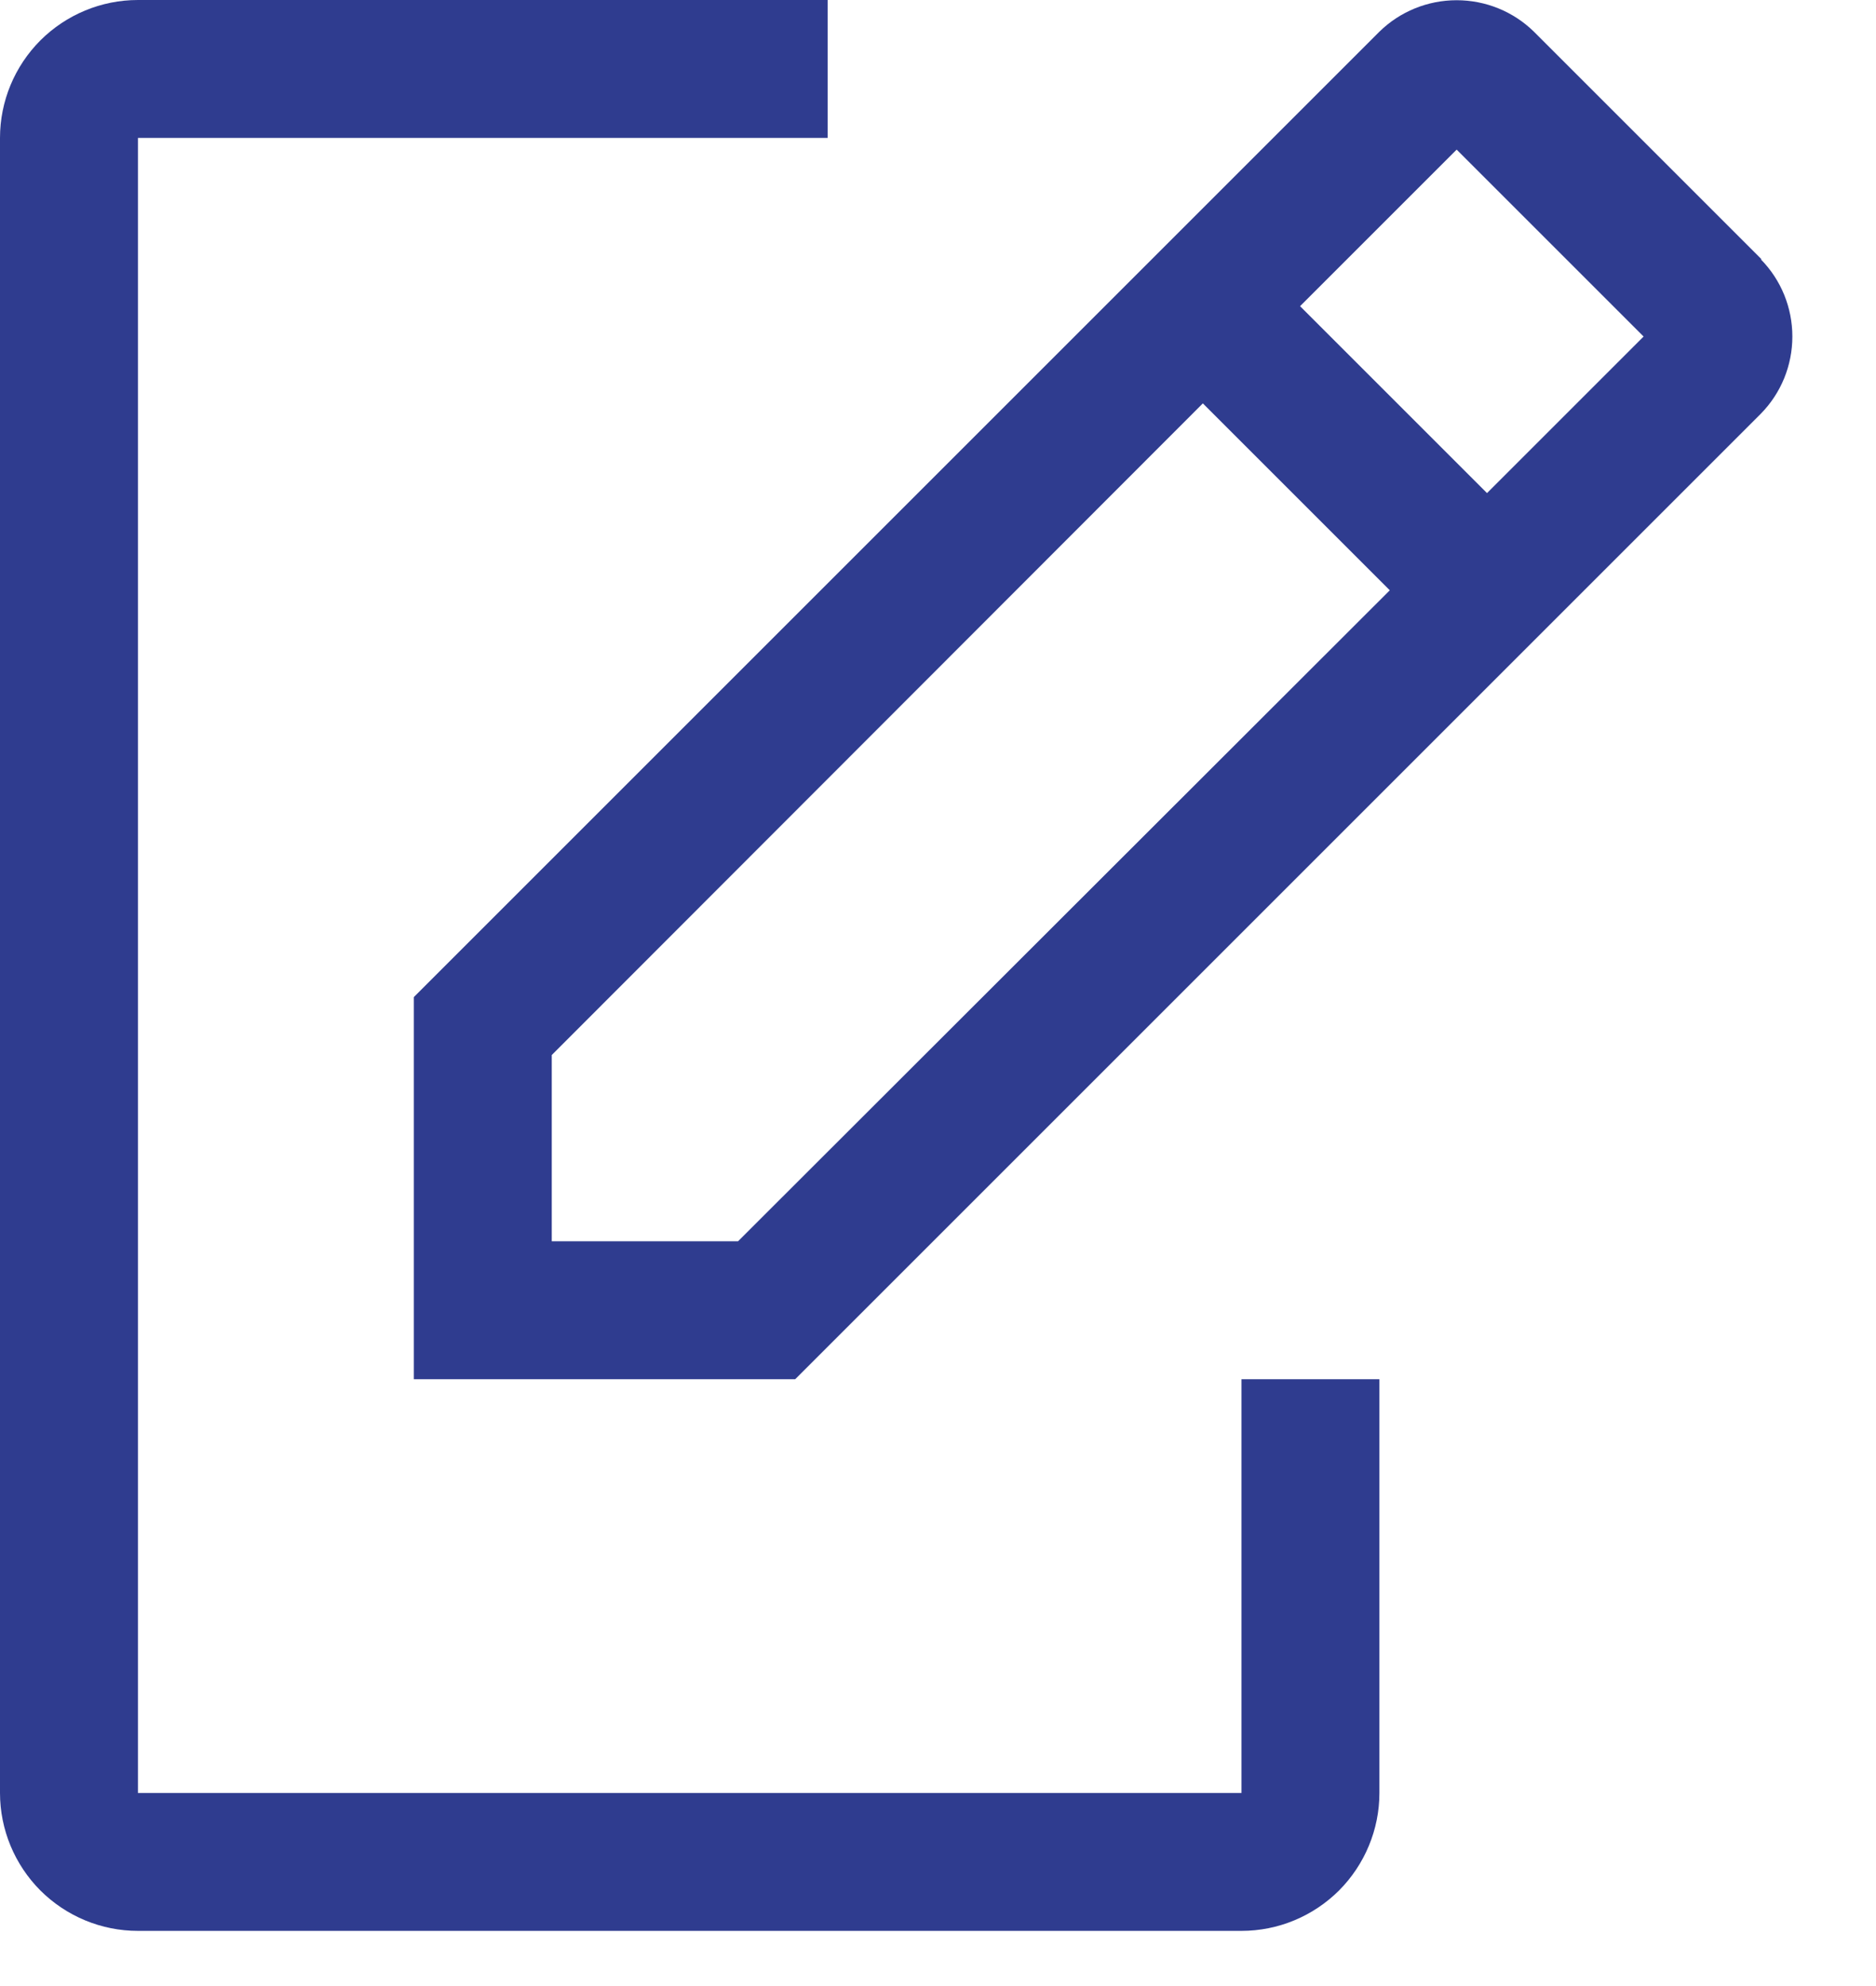 <svg width="17" height="18" viewBox="0 0 17 18" fill="none" xmlns="http://www.w3.org/2000/svg">
<path d="M11.25 12.5V16.25H1.25V1.25H7.5V0H1.25C0.918 0 0.601 0.132 0.366 0.366C0.132 0.601 0 0.918 0 1.25V16.25C0 16.581 0.132 16.899 0.366 17.134C0.601 17.368 0.918 17.5 1.25 17.5H11.25C11.582 17.5 11.899 17.368 12.134 17.134C12.368 16.899 12.5 16.581 12.5 16.25V12.5H11.25Z" fill="#2F3C8F"/>
<path d="M15.963 2.35L13.9 0.287C13.713 0.104 13.462 0.002 13.2 0.002C12.938 0.002 12.687 0.104 12.5 0.287L3.75 9.037V12.5H7.206L15.956 3.75C16.14 3.563 16.242 3.312 16.242 3.05C16.242 2.788 16.14 2.537 15.956 2.35H15.963ZM6.688 11.25H5V9.562L10.9 3.656L12.594 5.35L6.688 11.25ZM13.475 4.469L11.781 2.775L13.2 1.356L14.894 3.05L13.475 4.469Z" fill="#2F3C8F"/>
</svg>
